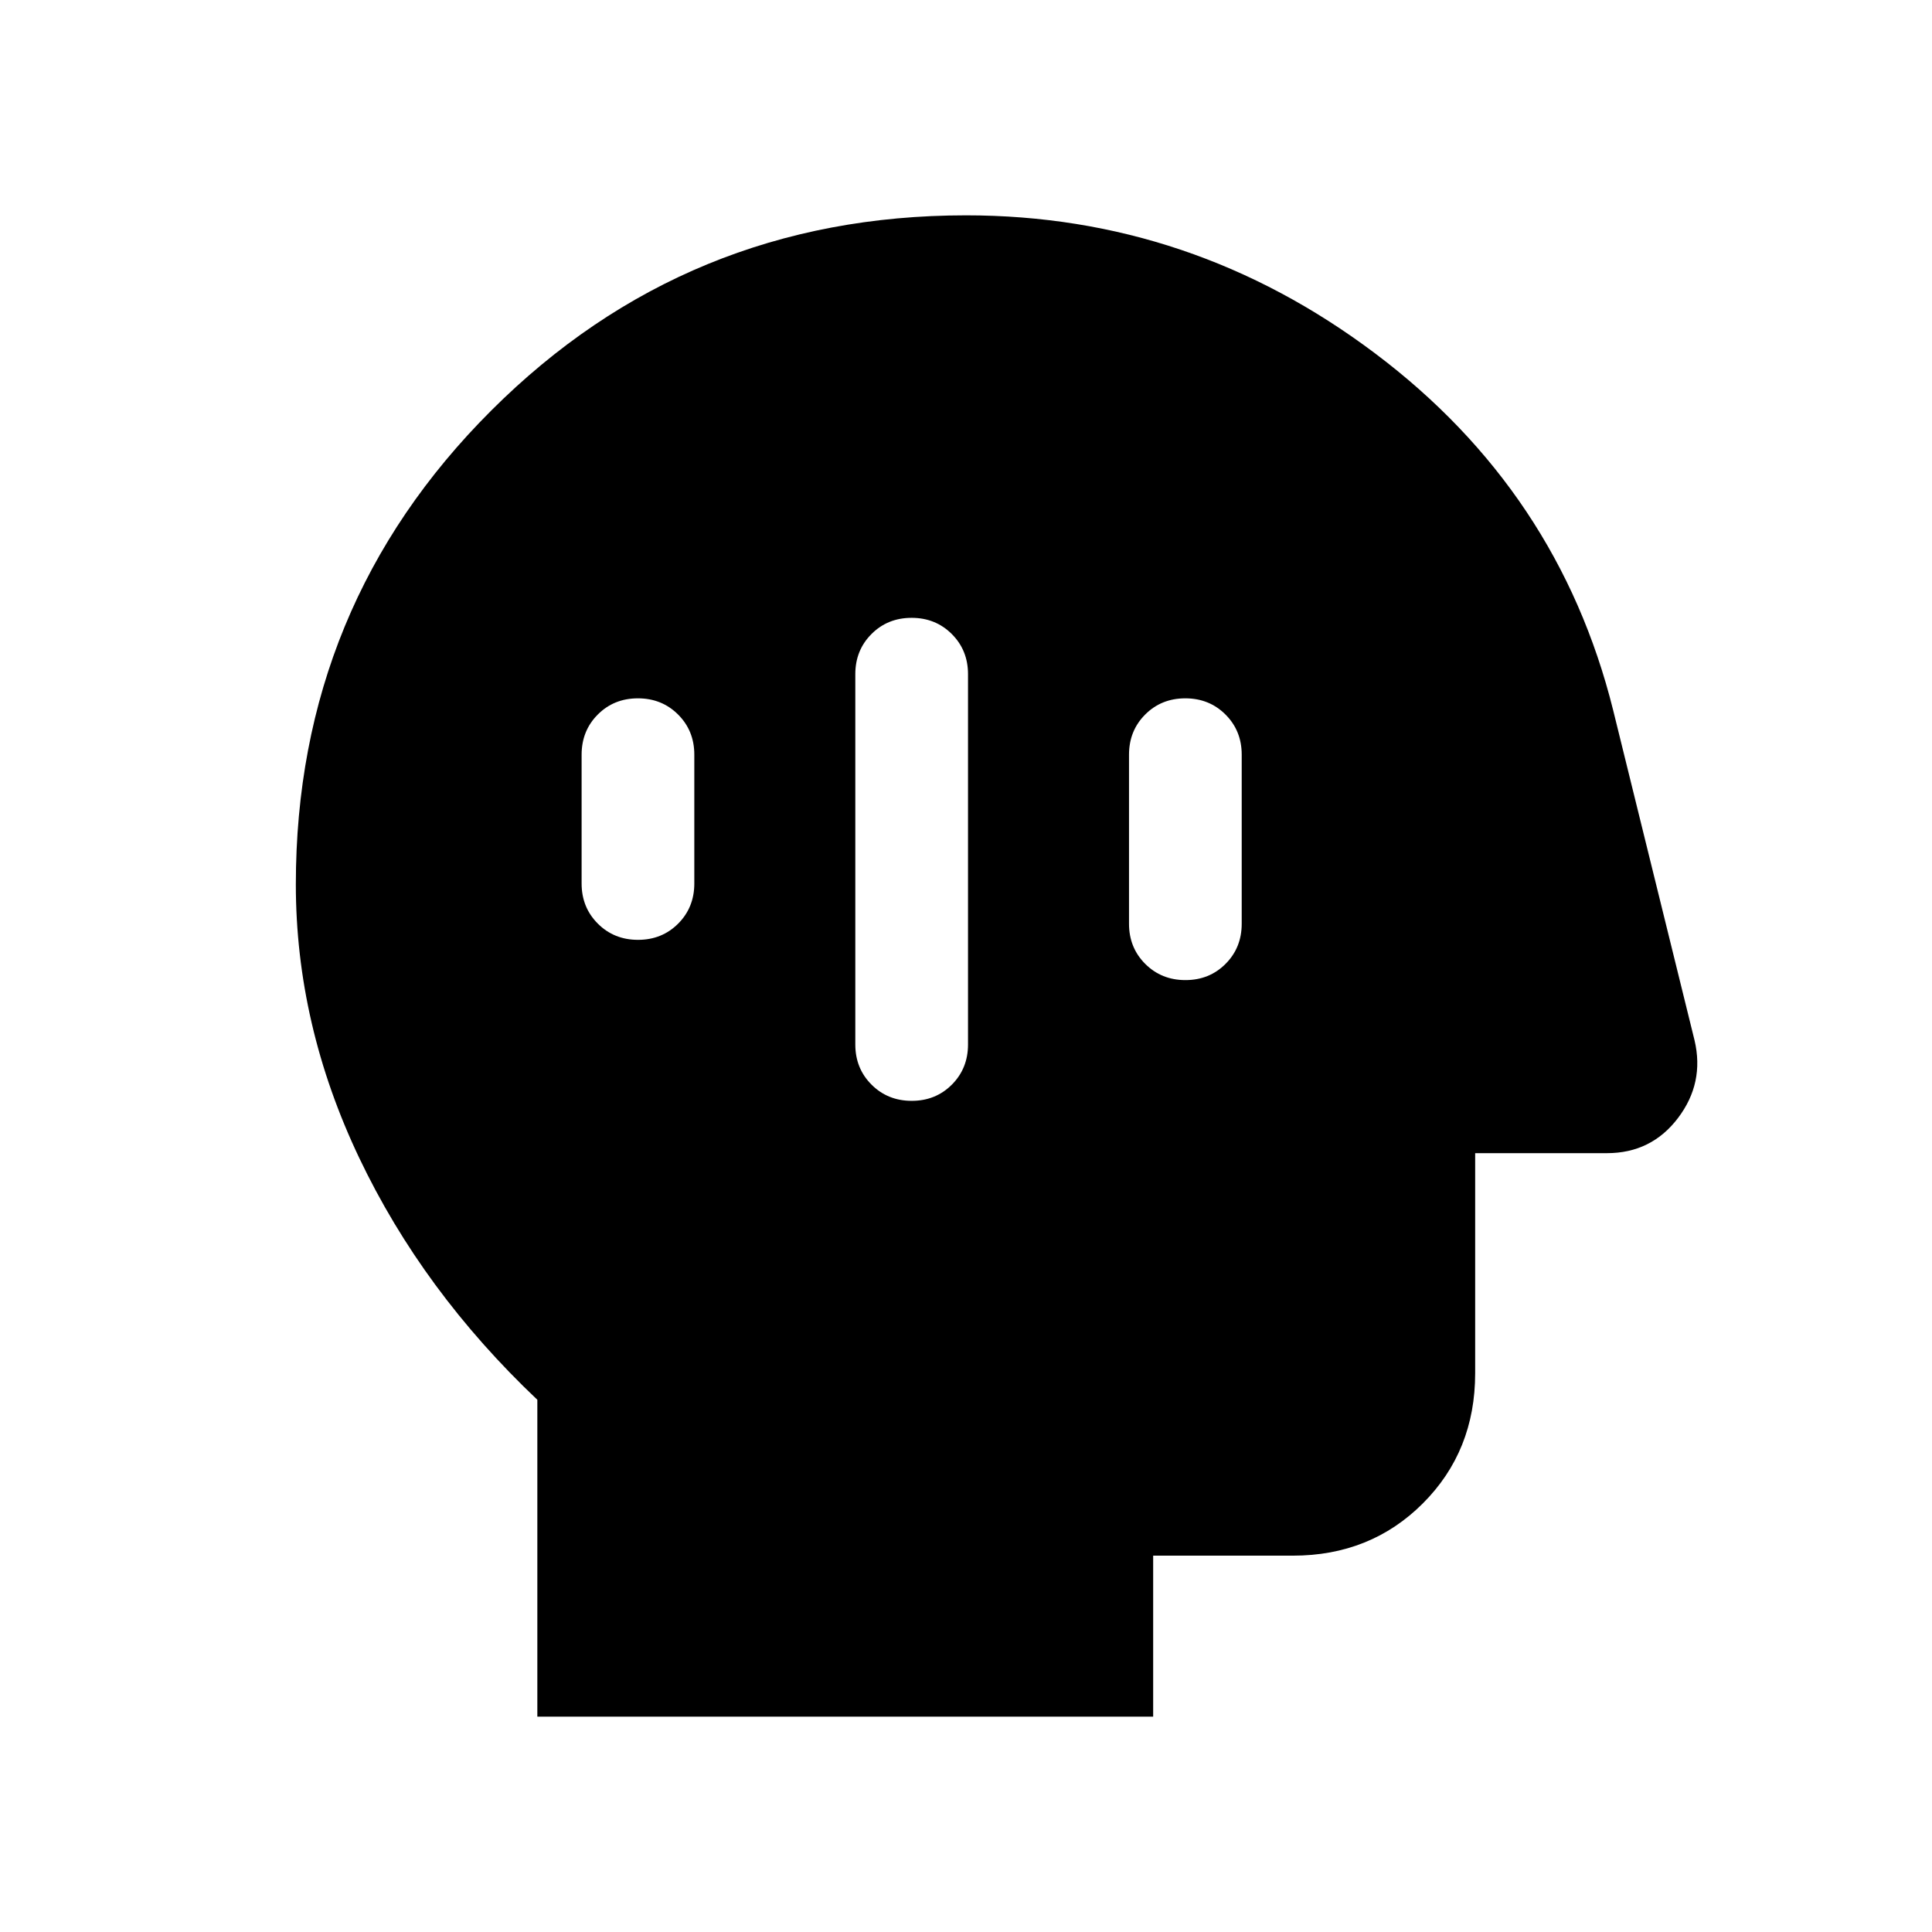 <svg xmlns="http://www.w3.org/2000/svg" height="24" viewBox="0 96 960 960" width="24"><path d="M267 949V791.539q-57-54-88.5-120.172T147 535.444q0-138.519 97.125-235.481Q341.25 203 480 203q112.077 0 203.258 68.581 91.182 68.581 118.281 177.188l40.473 164.169q4.988 21.216-8.249 38.639Q820.525 669 798.462 669H733v109.385q0 38.654-25.981 64.634Q681.039 869 642.385 869H573v80H267Zm185.973-546q-11.912 0-19.942 8.05Q425 419.1 425 431v184q0 11.9 8.058 19.95 8.057 8.05 19.969 8.05t19.942-8.05Q481 626.9 481 615V431q0-11.9-8.058-19.95-8.057-8.05-19.969-8.05Zm136 40q-11.912 0-19.942 8.05Q561 459.1 561 471v84q0 11.9 8.058 19.95 8.057 8.05 19.969 8.05t19.942-8.05Q617 566.9 617 555v-84q0-11.9-8.058-19.95-8.057-8.05-19.969-8.05Zm-272 0q-11.912 0-19.942 8.05Q289 459.1 289 471v64q0 11.9 8.058 19.95 8.057 8.05 19.969 8.05t19.942-8.05Q345 546.9 345 535v-64q0-11.9-8.058-19.95-8.057-8.05-19.969-8.05Z"/></svg>
